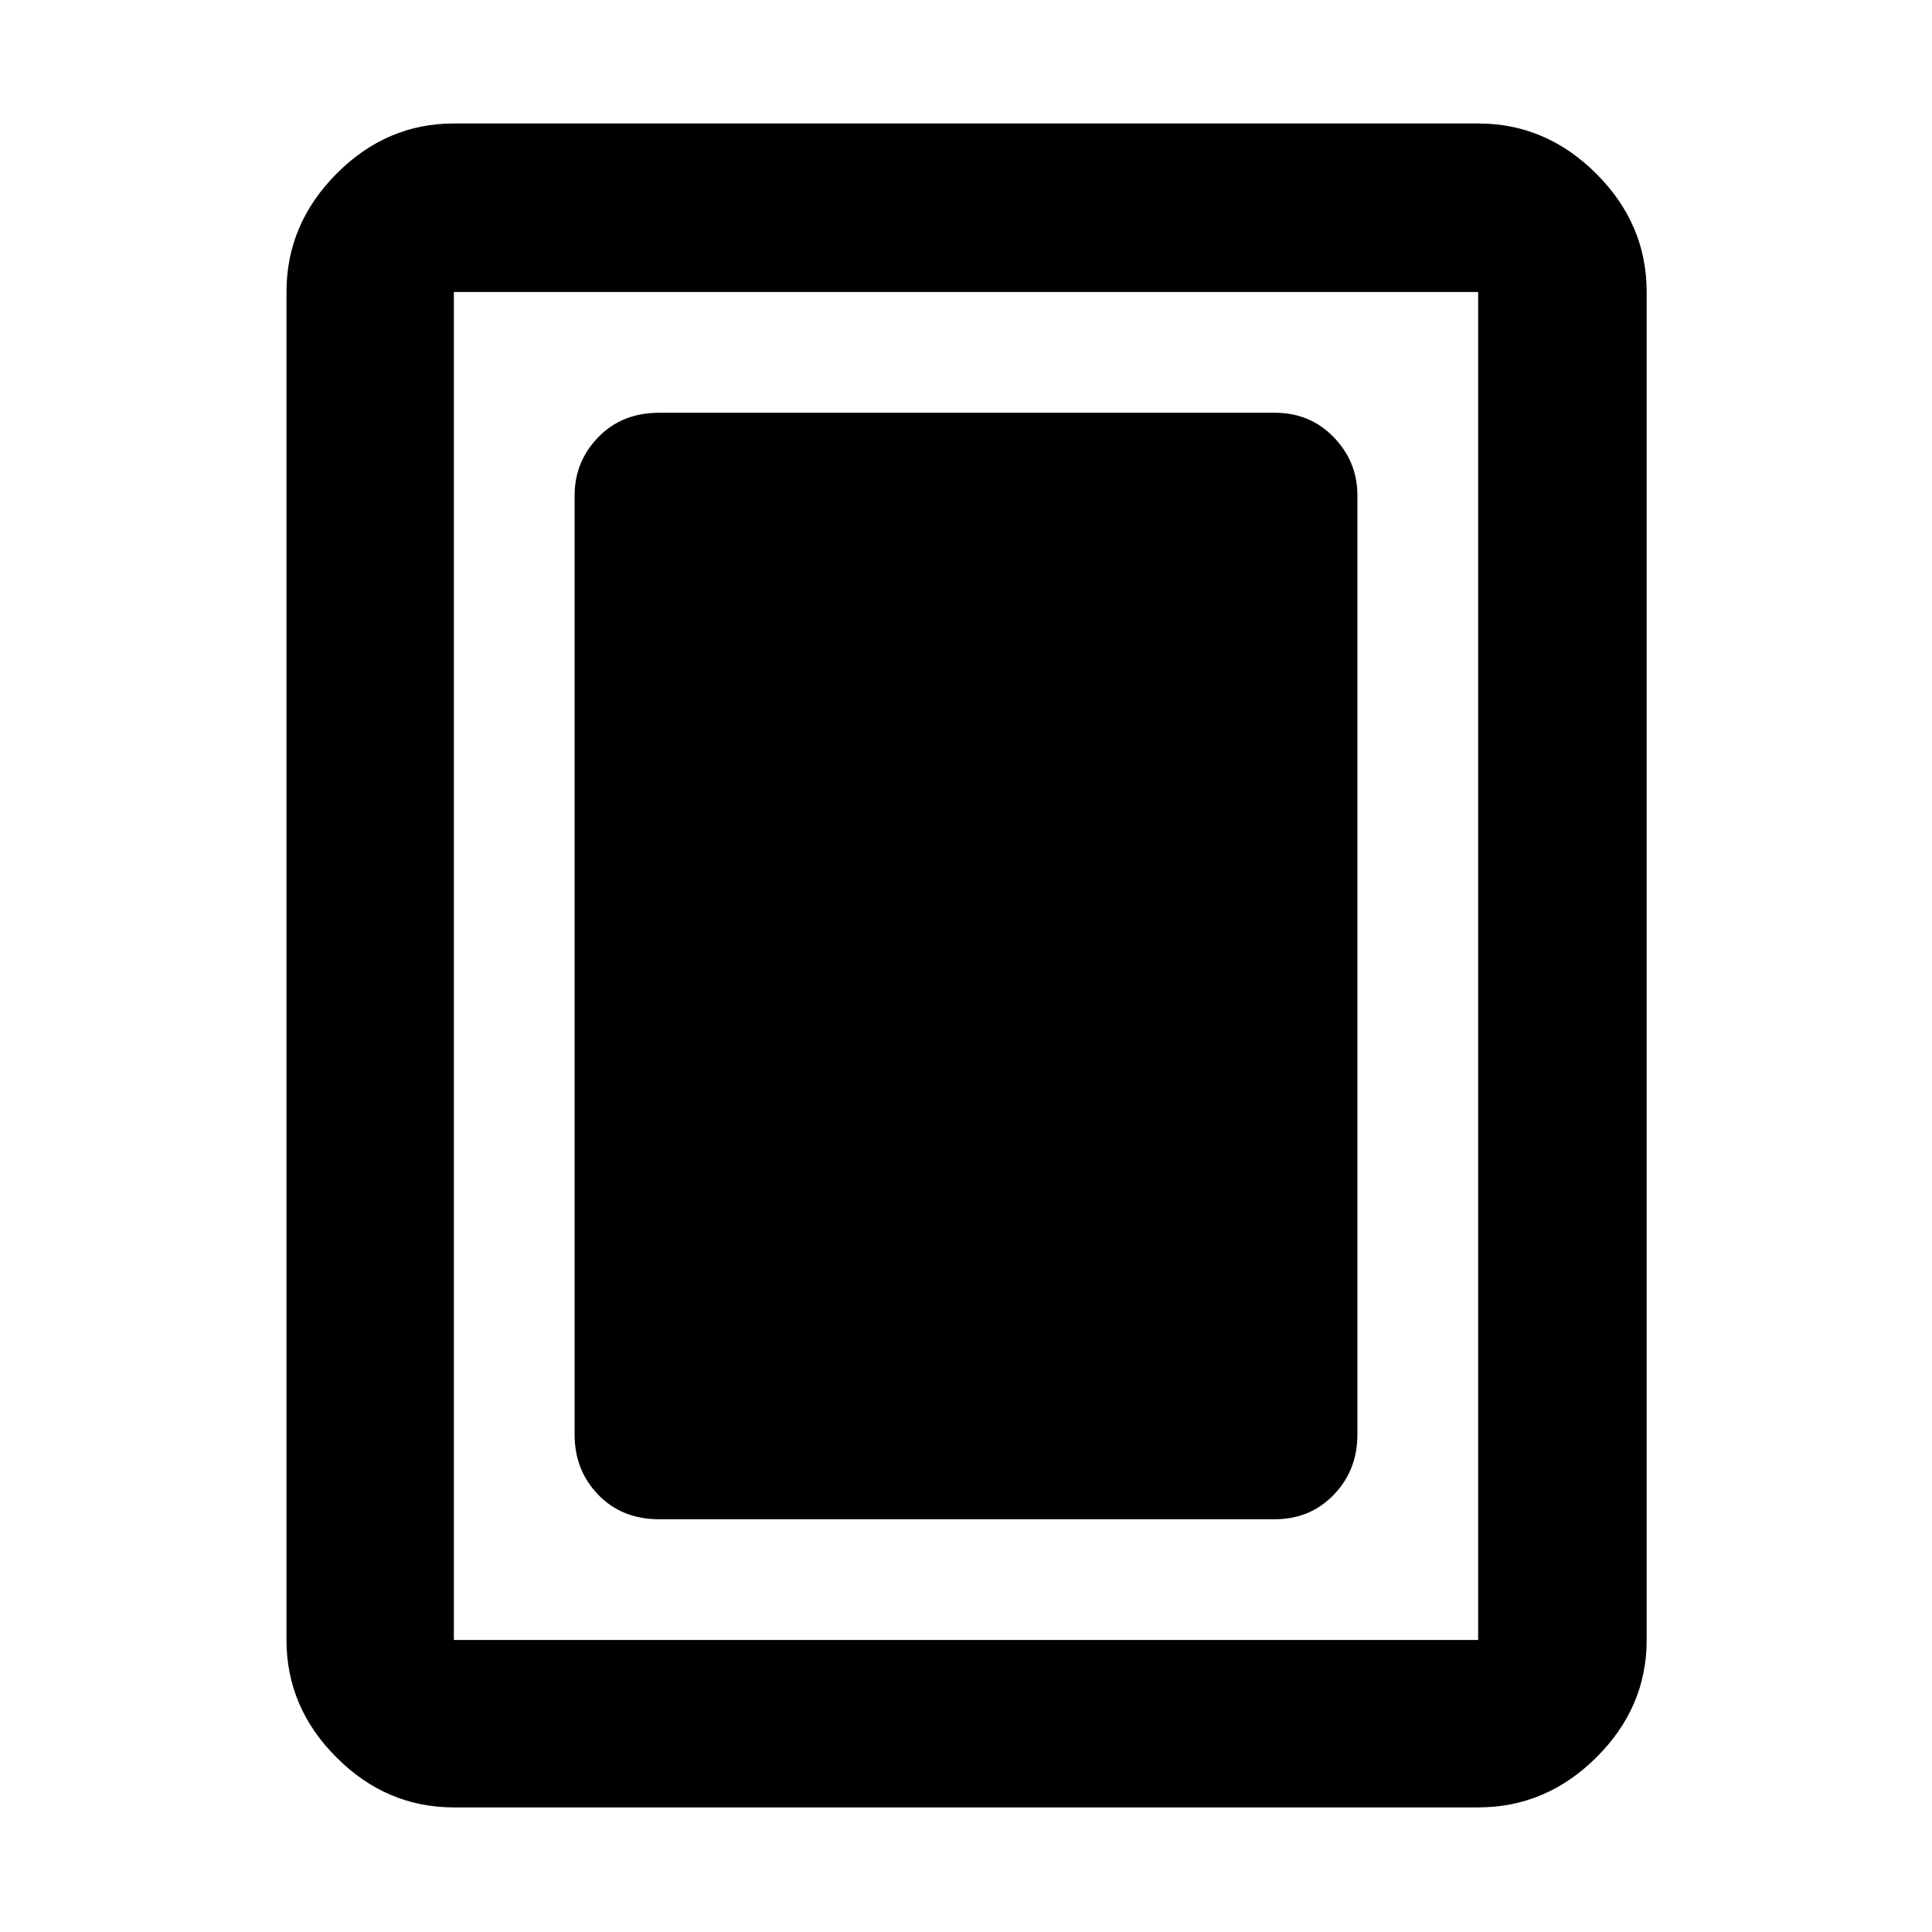 <svg xmlns="http://www.w3.org/2000/svg" height="48" viewBox="0 -960 960 960" width="48"><path d="M327.61-205.09h305.78q17.58 0 29.33-12.15 11.76-12.15 11.76-29.93v-466.66q0-16.78-11.76-28.93-11.75-12.15-29.33-12.15H327.61q-18.58 0-30.33 12.15-11.76 12.15-11.76 28.93v466.66q0 17.78 11.76 29.93 11.75 12.15 30.33 12.15Zm490.61 60q0 33.5-25 58.34-25.01 24.84-58.74 24.84H225.52q-33.5 0-58.34-24.84-24.83-24.84-24.83-58.34v-669.82q0-33.74 24.83-58.74 24.84-25 58.34-25h508.96q33.73 0 58.74 25 25 25 25 58.74v669.82Zm-83.74 0v-669.82H225.52v669.82h508.96Zm0-669.82H225.52h508.96Z"/></svg>